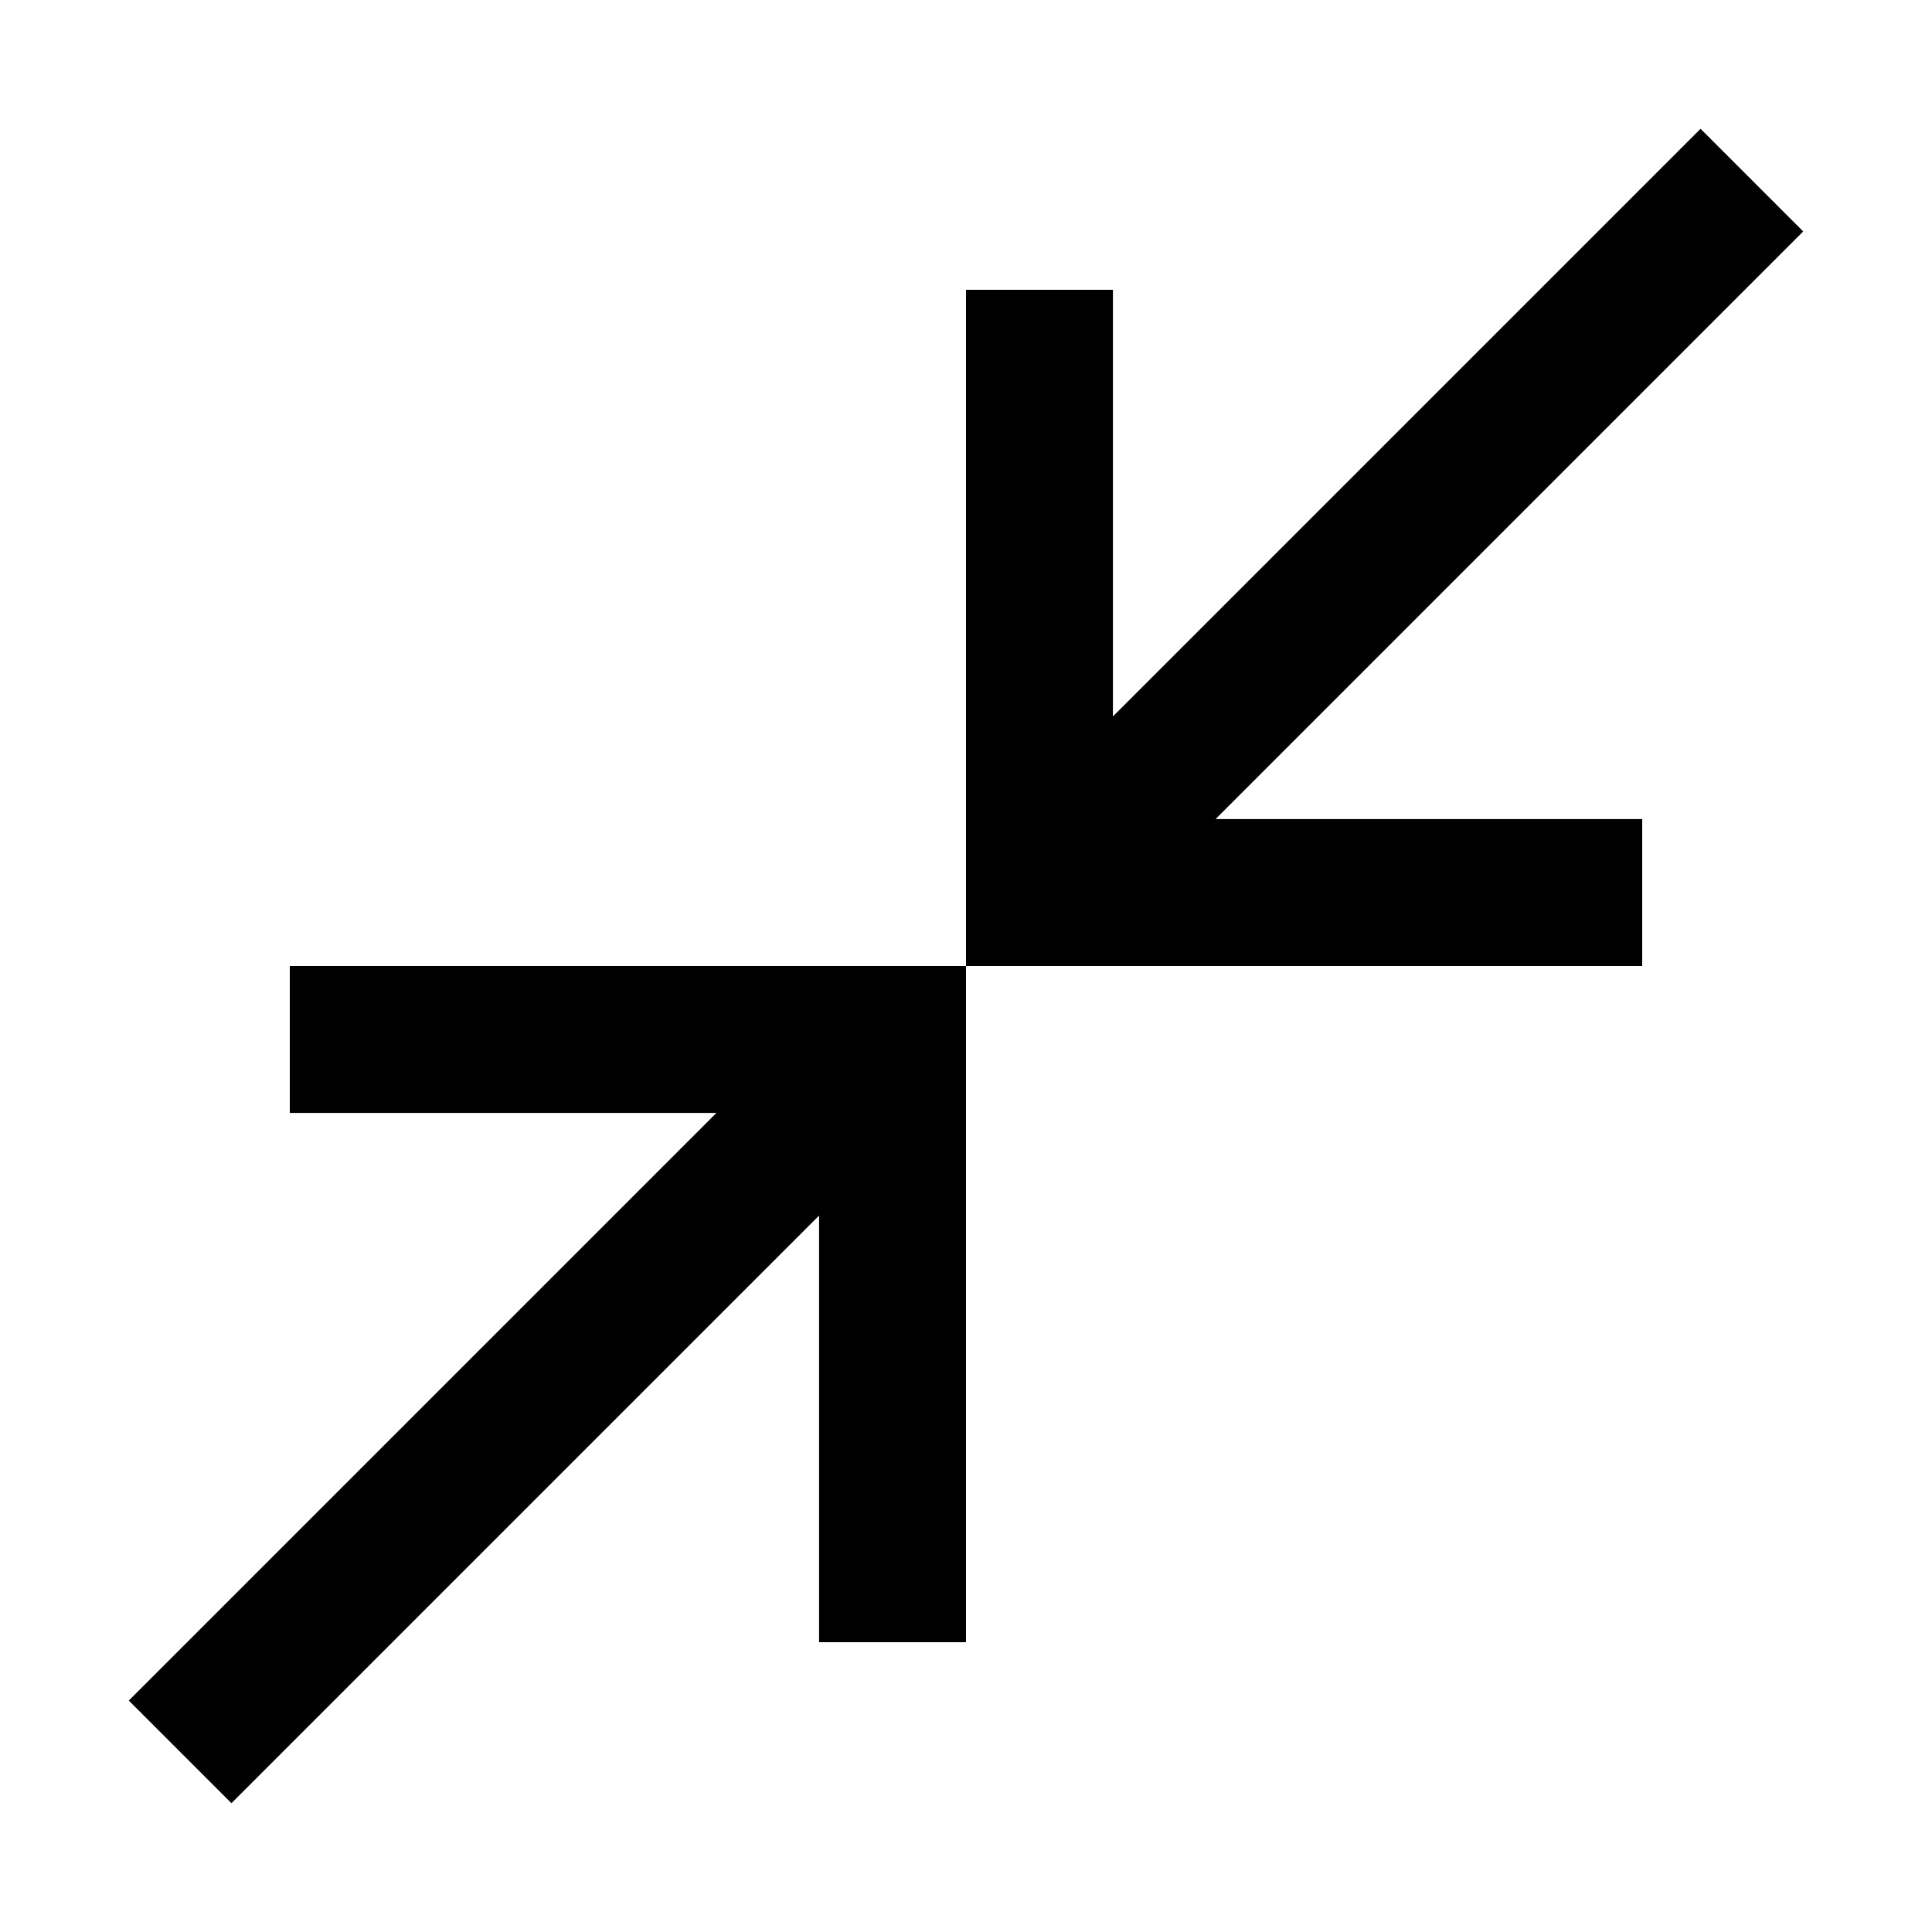 <svg xmlns="http://www.w3.org/2000/svg" height="48" viewBox="0 -960 960 960" width="48"><path d="m115-64-51-51 292-292H144v-73h336v336h-73v-212L115-64Zm365-416v-336h73v212l292-292 51 51-292 292h212v73H480Z"/></svg>